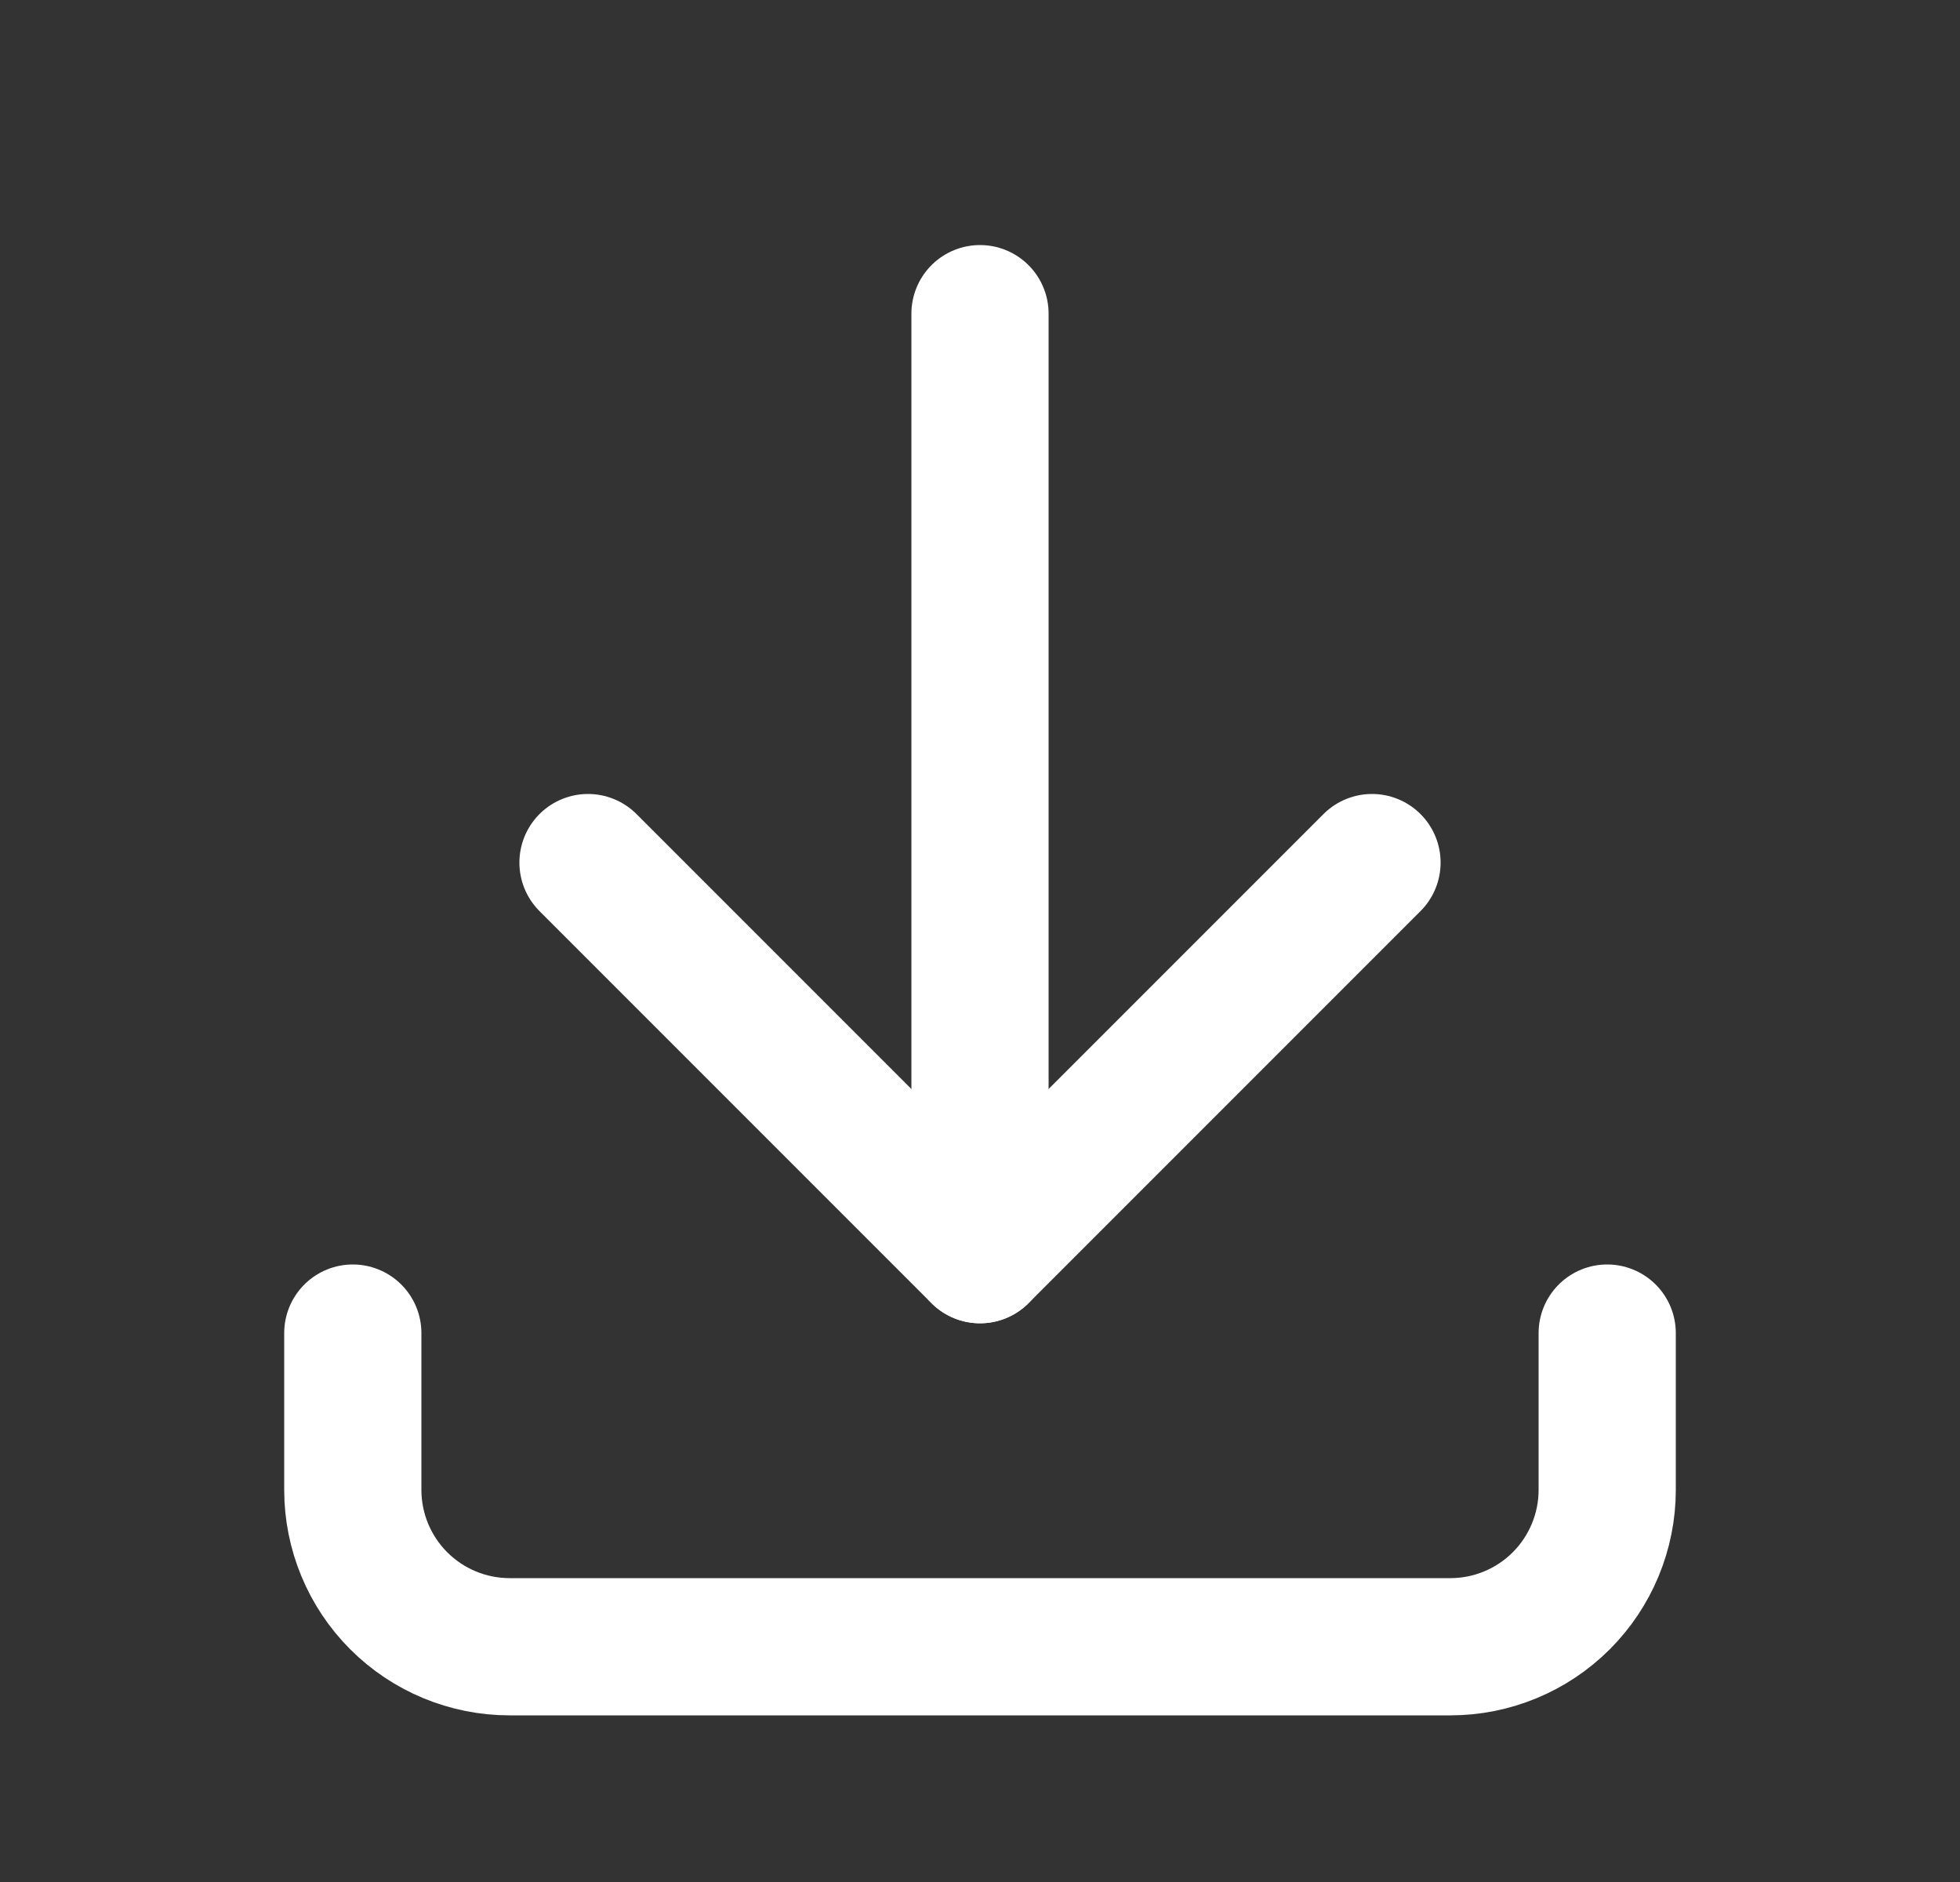 <svg width="25" height="24" viewBox="0 0 25 24" fill="none" xmlns="http://www.w3.org/2000/svg">
<rect x="0" y="0" width="25" height="24" fill="#333333" stroke="none"/>
<g clip-path="url(#clip0_16550_13280)">
<path d="M4.5 17V19C4.5 19.53 4.711 20.039 5.086 20.414C5.461 20.789 5.97 21 6.5 21H18.5C19.03 21 19.539 20.789 19.914 20.414C20.289 20.039 20.5 19.53 20.5 19V17" stroke="white" stroke-width="1.75" stroke-linecap="round" stroke-linejoin="round"/>
<path d="M7.5 11L12.5 16L17.5 11" stroke="white" stroke-width="1.75" stroke-linecap="round" stroke-linejoin="round"/>
<path d="M12.5 4V16" stroke="white" stroke-width="1.75" stroke-linecap="round" stroke-linejoin="round"/>
</g>
<defs>
<clipPath id="clip0_16550_13280">
<rect width="24" height="24" fill="white" transform="translate(0.5)"/>
</clipPath>
</defs>
</svg>
